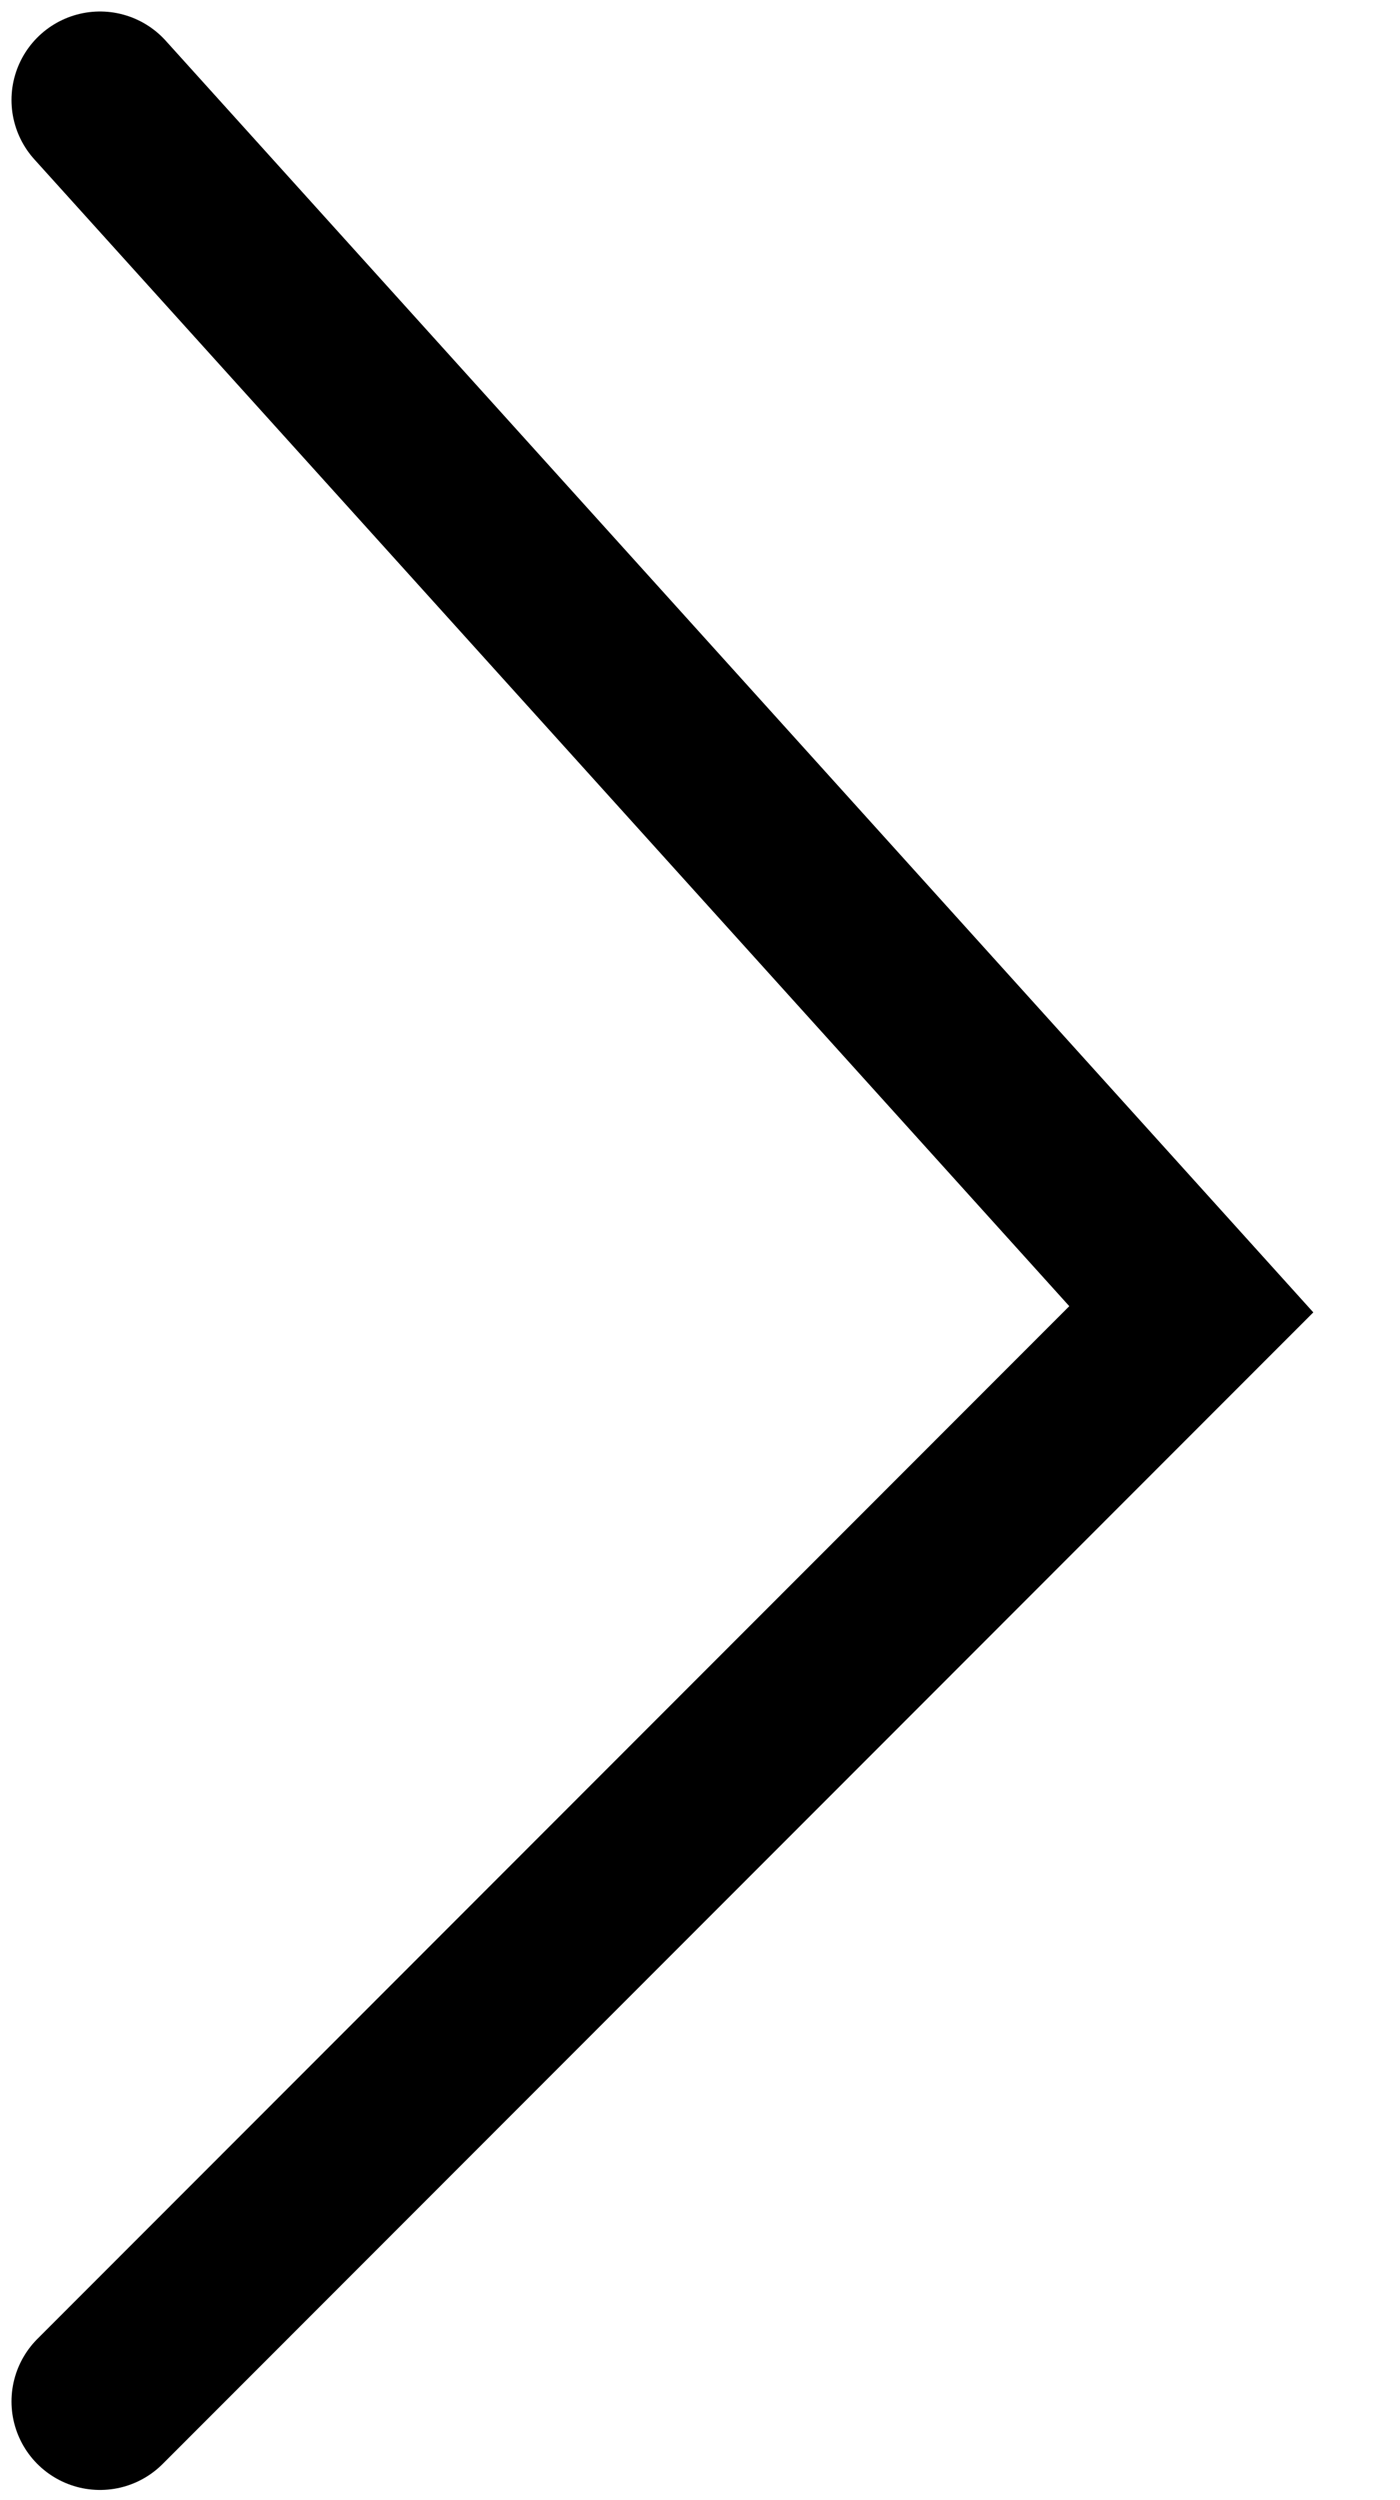 <svg width="14" height="25" viewBox="0 0 14 25" fill="none" xmlns="http://www.w3.org/2000/svg">
<path d="M1 24.013L11.913 13.092L1 1" stroke="black" stroke-width="1.77" stroke-linecap="round"/>
</svg>
